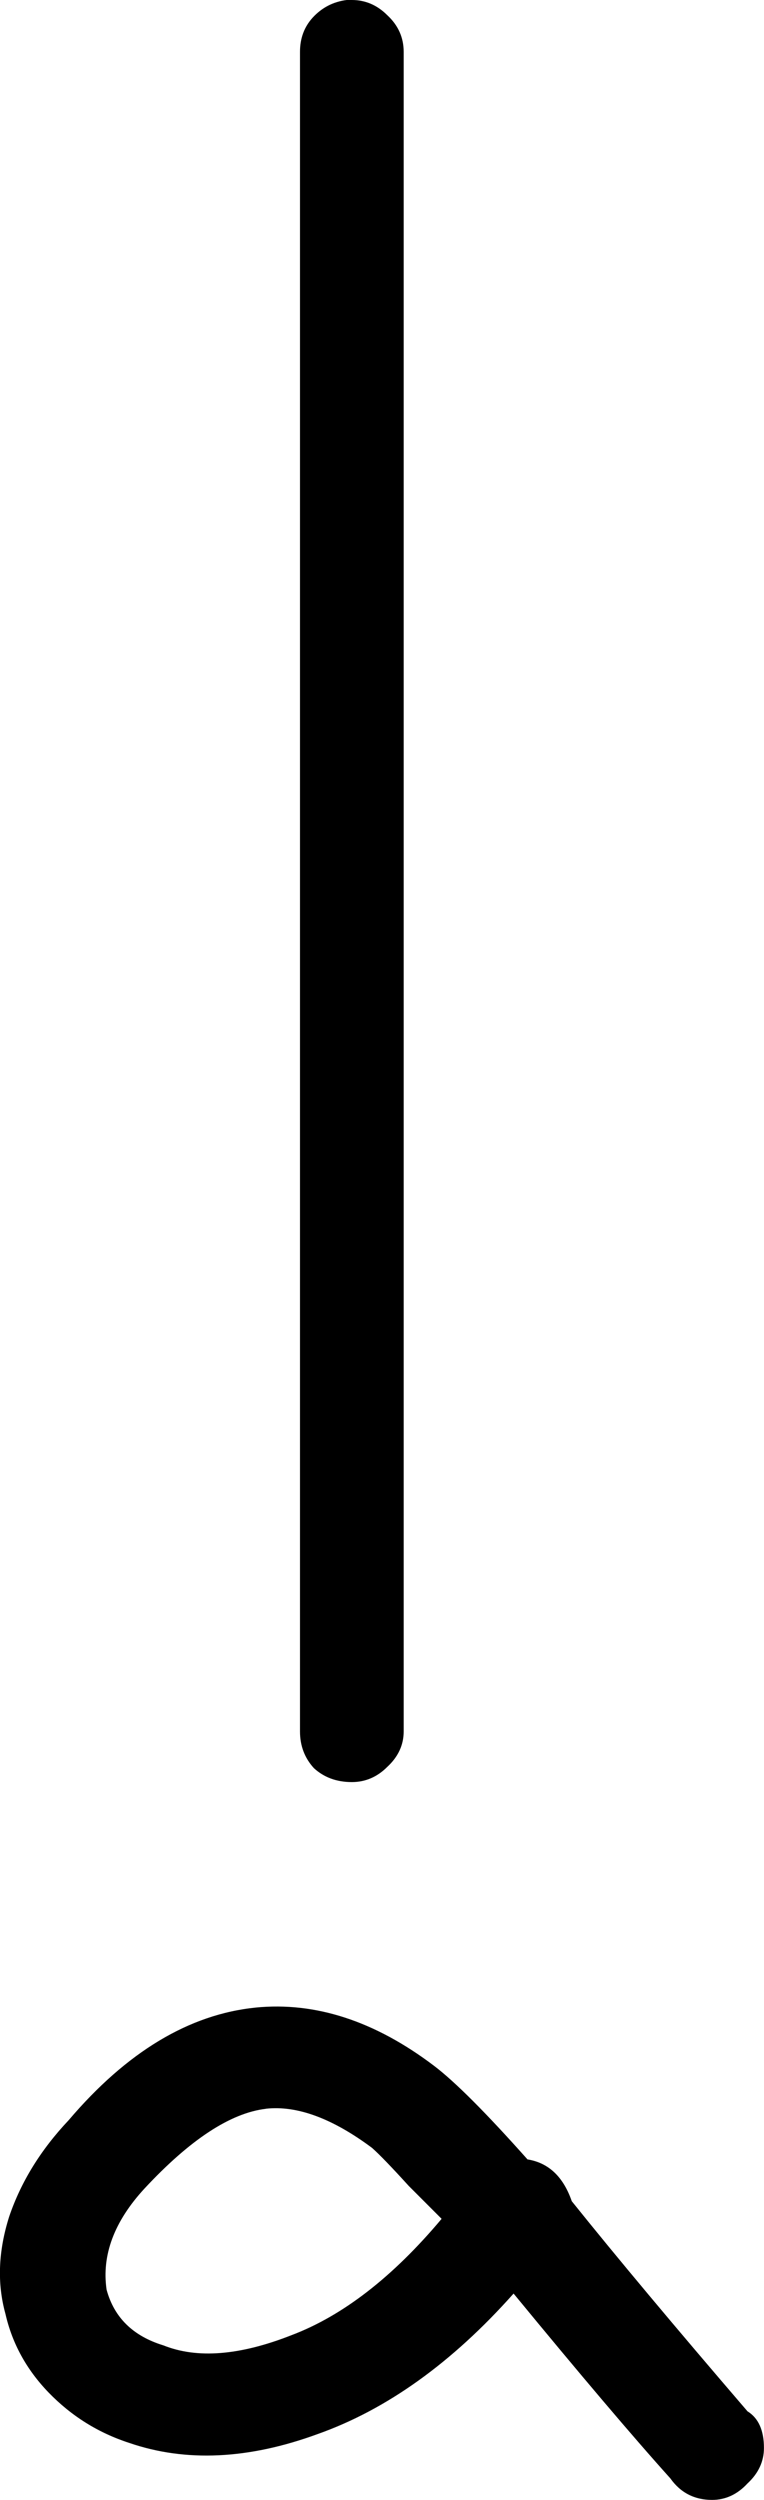<?xml version="1.0" encoding="UTF-8" standalone="no"?>
<!-- Created with Inkscape (http://www.inkscape.org/) -->

<svg
   xmlns:dc="http://purl.org/dc/elements/1.1/"
   xmlns:cc="http://creativecommons.org/ns#"
   xmlns:rdf="http://www.w3.org/1999/02/22-rdf-syntax-ns#"
   xmlns:svg="http://www.w3.org/2000/svg"
   xmlns="http://www.w3.org/2000/svg"
   xmlns:sodipodi="http://sodipodi.sourceforge.net/DTD/sodipodi-0.dtd"
   xmlns:inkscape="http://www.inkscape.org/namespaces/inkscape"
   width="11.804"
   height="38.574"
   id="svg2"
   version="1.1"
   inkscape:version="0.48.4 r9939"
   sodipodi:docname="a.svg">
  <defs
     id="defs4" />
  <sodipodi:namedview
     id="base"
     pagecolor="#ffffff"
     bordercolor="#666666"
     borderopacity="1.0"
     inkscape:pageopacity="0.0"
     inkscape:pageshadow="2"
     inkscape:zoom="0.98994949"
     inkscape:cx="166.70708"
     inkscape:cy="-240.51893"
     inkscape:document-units="px"
     inkscape:current-layer="layer1"
     showgrid="false"
     inkscape:window-width="1596"
     inkscape:window-height="861"
     inkscape:window-x="0"
     inkscape:window-y="18"
     inkscape:window-maximized="0"
     fit-margin-top="0"
     fit-margin-left="0"
     fit-margin-right="0"
     fit-margin-bottom="0" />
  <g
     inkscape:label="Layer 1"
     inkscape:groupmode="layer"
     id="layer1"
     transform="translate(-43.404,-31.275)">
    <path
       style="font-size:40px;font-style:normal;font-weight:normal;line-height:125%;letter-spacing:0px;word-spacing:0px;fill:#000000;fill-opacity:1;stroke:none;font-family:Sans"
       inkscape:connector-curvature="0"
       id="path3056"
       d="m 48.762,31.275 0.078,0 c 0.208,4e-5 0.391,0.078 0.547,0.234 0.169,0.156 0.254,0.345 0.254,0.566 l 0,0.019 0,25.879 0,0.019 c -2e-5,0.208 -0.085,0.391 -0.254,0.547 -0.156,0.156 -0.339,0.234 -0.547,0.234 -0.234,1e-5 -0.43,-0.072 -0.586,-0.215 -0.143,-0.156 -0.215,-0.345 -0.215,-0.566 l 0,-0.019 0,-25.879 0,-0.019 c -2e-5,-0.208 0.065,-0.384 0.195,-0.527 0.143,-0.156 0.319,-0.247 0.527,-0.273 m -1.406,30.977 c 0.924,-0.091 1.842,0.208 2.754,0.898 0.326,0.247 0.807,0.729 1.445,1.445 0.325,0.052 0.553,0.267 0.684,0.645 0.69,0.859 1.595,1.94 2.715,3.242 0.169,0.104 0.254,0.293 0.254,0.566 -3e-5,0.208 -0.085,0.391 -0.254,0.547 -0.156,0.169 -0.339,0.254 -0.547,0.254 -0.273,0 -0.488,-0.111 -0.645,-0.332 -0.586,-0.651 -1.393,-1.602 -2.422,-2.852 -0.951,1.068 -1.96,1.79 -3.027,2.168 -1.068,0.391 -2.038,0.436 -2.91,0.137 -0.482,-0.156 -0.898,-0.417 -1.25,-0.781 -0.339,-0.352 -0.56,-0.755 -0.664,-1.211 -0.13,-0.469 -0.111,-0.97 0.059,-1.504 0.182,-0.534 0.488,-1.029 0.918,-1.484 0.898,-1.055 1.862,-1.634 2.891,-1.738 m 0.156,1.562 c -0.547,0.065 -1.172,0.475 -1.875,1.23 -0.469,0.508 -0.664,1.029 -0.586,1.562 0.117,0.43 0.41,0.716 0.879,0.859 0.521,0.208 1.178,0.156 1.973,-0.156 0.794,-0.299 1.569,-0.898 2.324,-1.797 -0.065,-0.065 -0.234,-0.234 -0.508,-0.508 -0.26,-0.286 -0.449,-0.482 -0.566,-0.586 -0.612,-0.456 -1.159,-0.658 -1.641,-0.605" />
  </g>
</svg>
